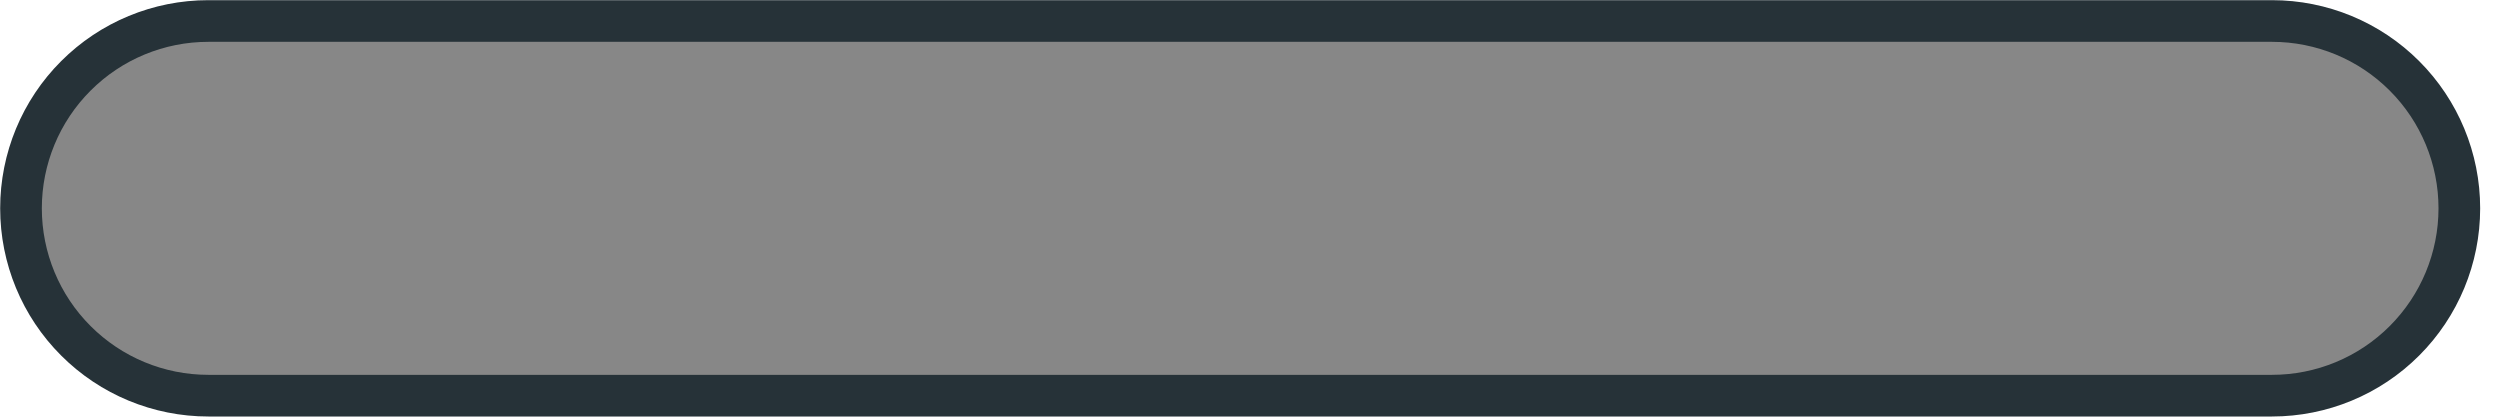 <svg width="60" height="10" viewBox="0 0 60 10" fill="none" xmlns="http://www.w3.org/2000/svg">
<path d="M54.528 9.496H5C3.808 9.496 2.664 9.023 1.821 8.179C0.977 7.336 0.504 6.193 0.504 5C0.504 3.808 0.977 2.664 1.821 1.821C2.664 0.977 3.808 0.504 5 0.504H54.528C55.72 0.504 56.864 0.977 57.707 1.821C58.55 2.664 59.024 3.808 59.024 5C59.024 6.193 58.55 7.336 57.707 8.179C56.864 9.023 55.72 9.496 54.528 9.496Z" fill="#878787" stroke="#263238" stroke-linecap="round" stroke-linejoin="round"/>
</svg>

